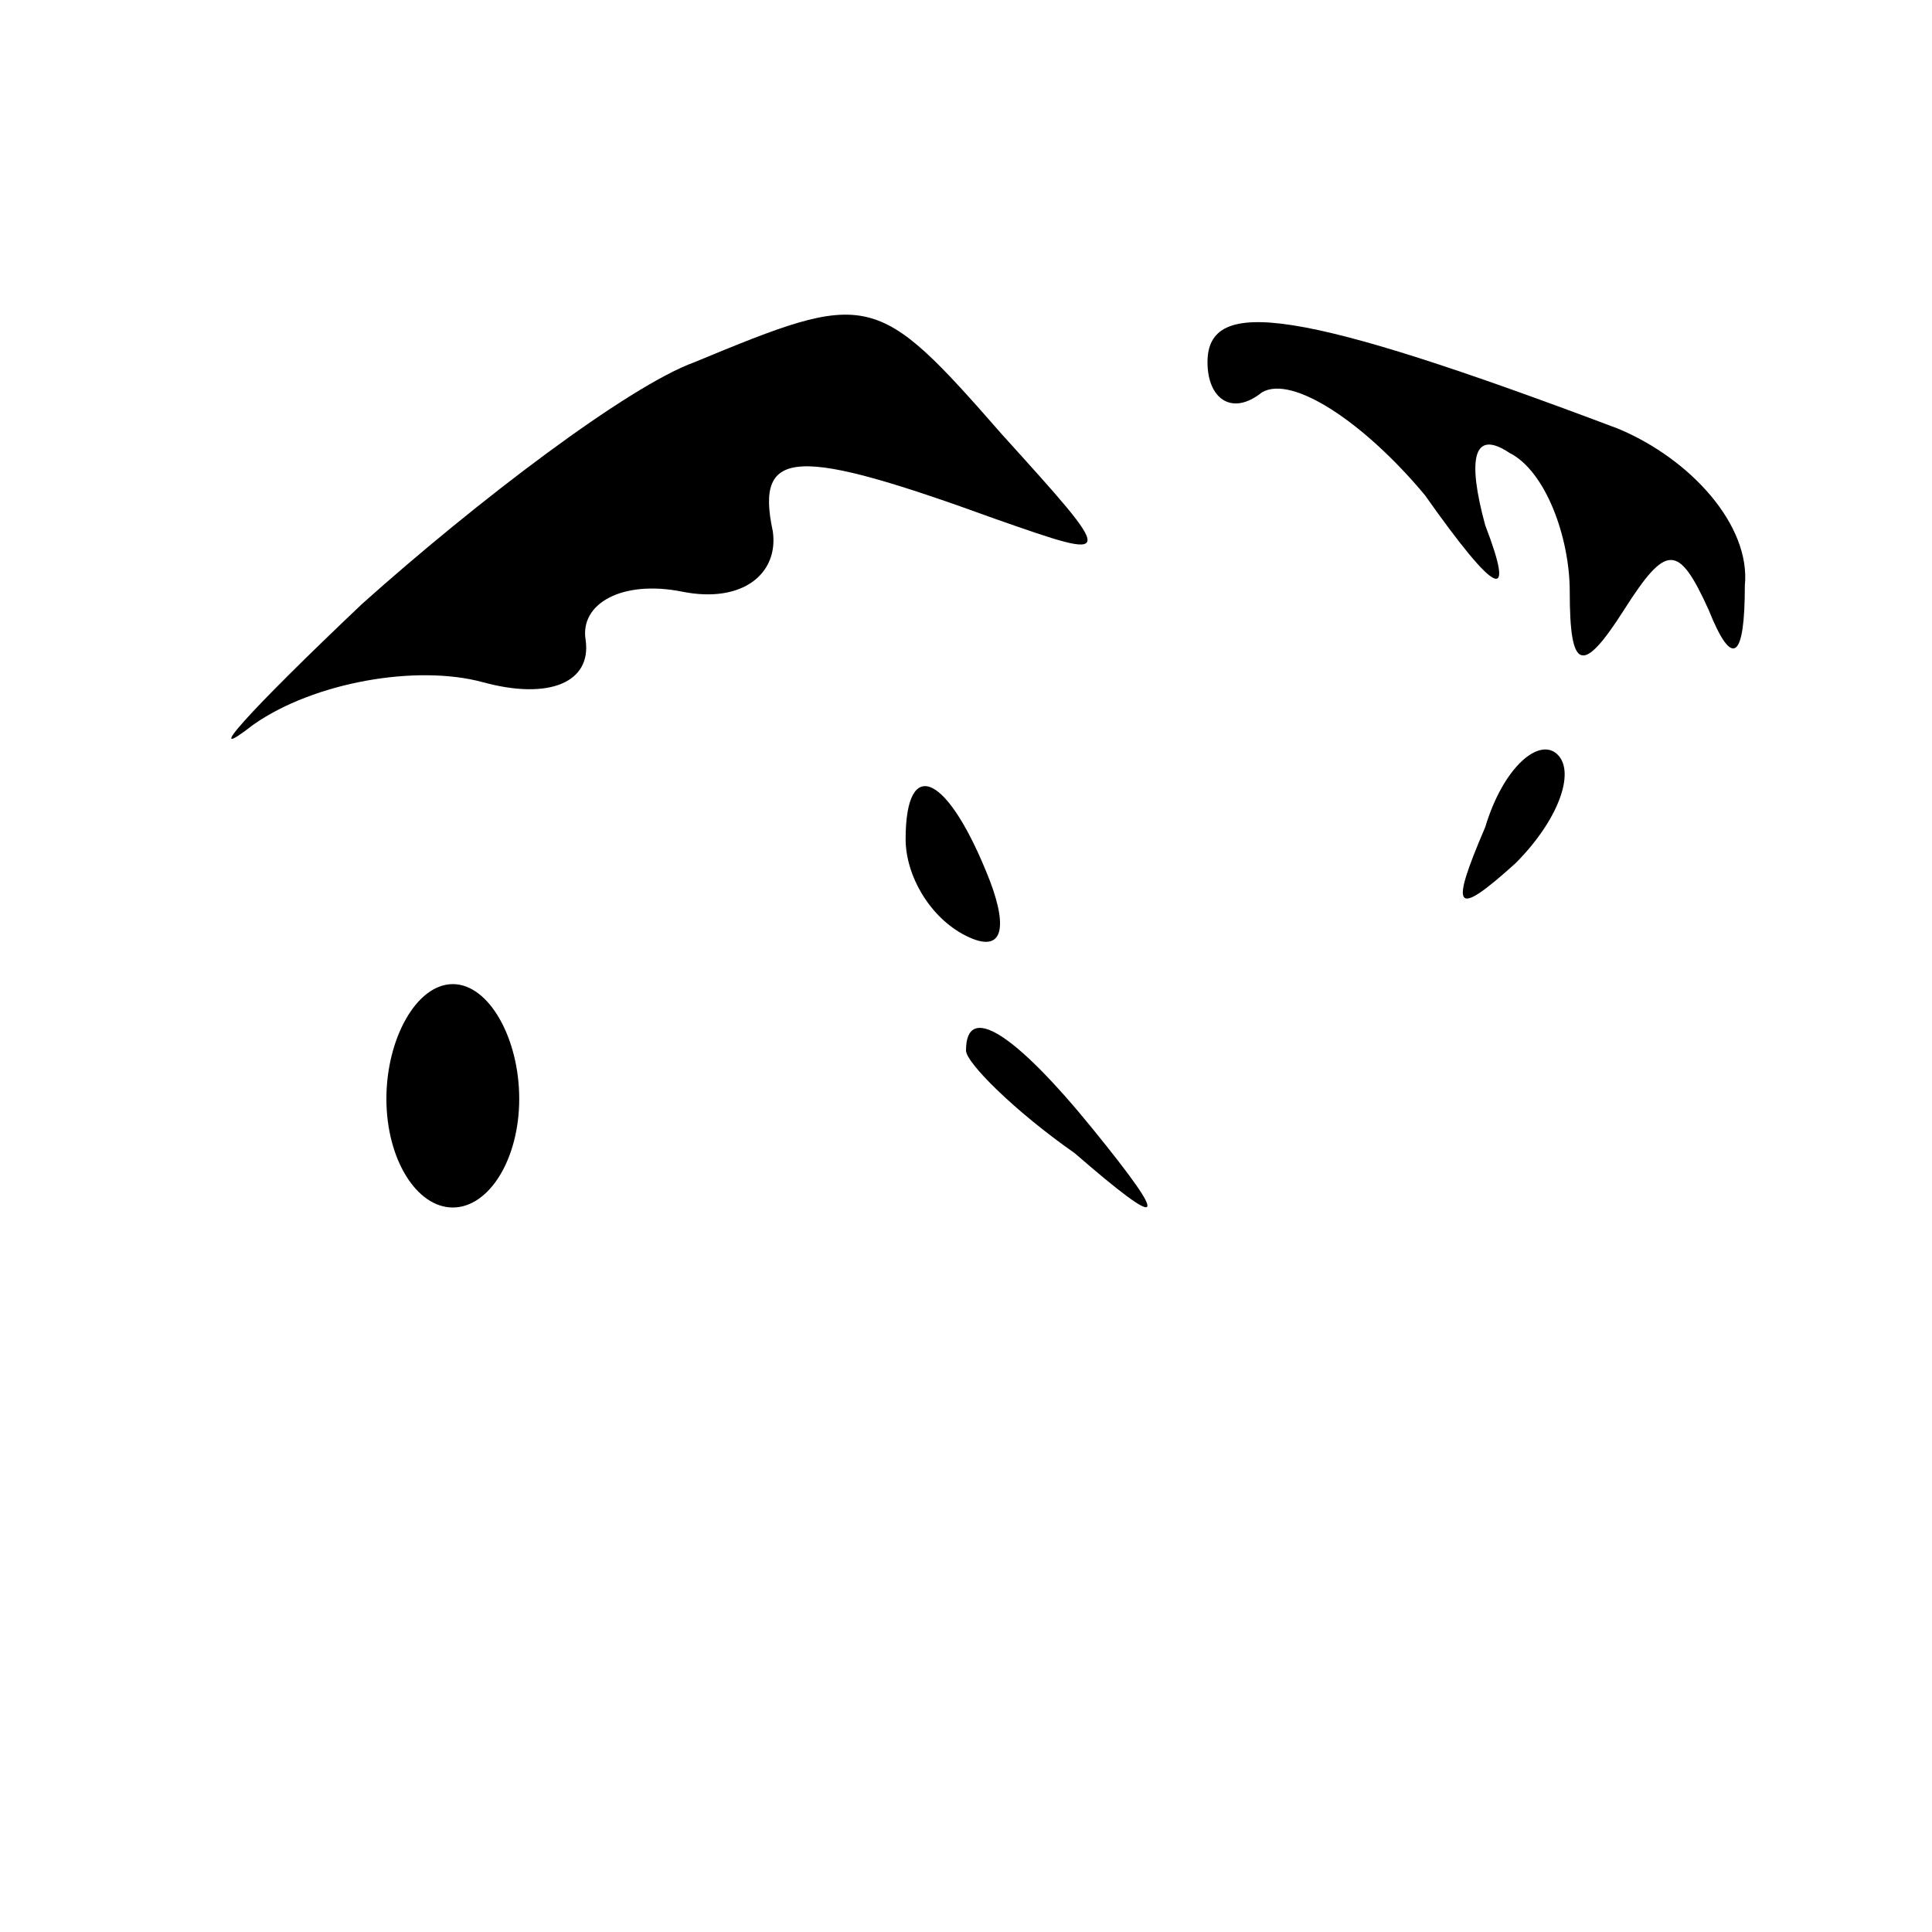 <?xml version="1.0" standalone="no"?>
<!DOCTYPE svg PUBLIC "-//W3C//DTD SVG 20010904//EN"
 "http://www.w3.org/TR/2001/REC-SVG-20010904/DTD/svg10.dtd">
<svg version="1.0" xmlns="http://www.w3.org/2000/svg"
 width="32pt" height="32pt" viewBox="0 0 32 32"
 preserveAspectRatio="xMidYMid meet">
<g transform="translate(0,32) scale(0.1,-0.1)"
fill="#000000" stroke="none">
<path fill="#000000" stroke="none" d="M115 260 c-11 -4 -36 -23 -55 -40 -19
-18 -27 -27 -18 -20 10 7 27 10 38 7 11 -3 18 0 17 7 -1 6 6 10 16 8 10 -2 16
3 15 10 -3 14 4 14 37 2 20 -7 20 -7 1 14 -21 24 -22 24 -51 12z"/>
<path fill="#000000" stroke="none" d="M200 260 c0 -6 4 -9 9 -5 5 3 17 -5 27
-17 12 -17 15 -18 10 -5 -3 11 -2 16 4 12 6 -3 10 -14 10 -23 0 -13 2 -14 9
-3 7 11 9 11 14 0 4 -10 6 -8 6 4 1 10 -9 21 -21 26 -53 20 -68 22 -68 11z"/>
<path fill="#000000" stroke="none" d="M246 183 c-6 -14 -5 -15 5 -6 7 7 10
15 7 18 -3 3 -9 -2 -12 -12z"/>
<path fill="#000000" stroke="none" d="M150 181 c0 -6 4 -13 10 -16 6 -3 7 1
4 9 -7 18 -14 21 -14 7z"/>
<path fill="#000000" stroke="none" d="M64 138 c0 -10 5 -18 11 -18 6 0 11 8
11 18 0 10 -5 19 -11 19 -6 0 -11 -9 -11 -19z"/>
<path fill="#000000" stroke="none" d="M160 146 c0 -2 8 -10 18 -17 15 -13 16
-12 3 4 -13 16 -21 21 -21 13z"/>
</g>
</svg>
